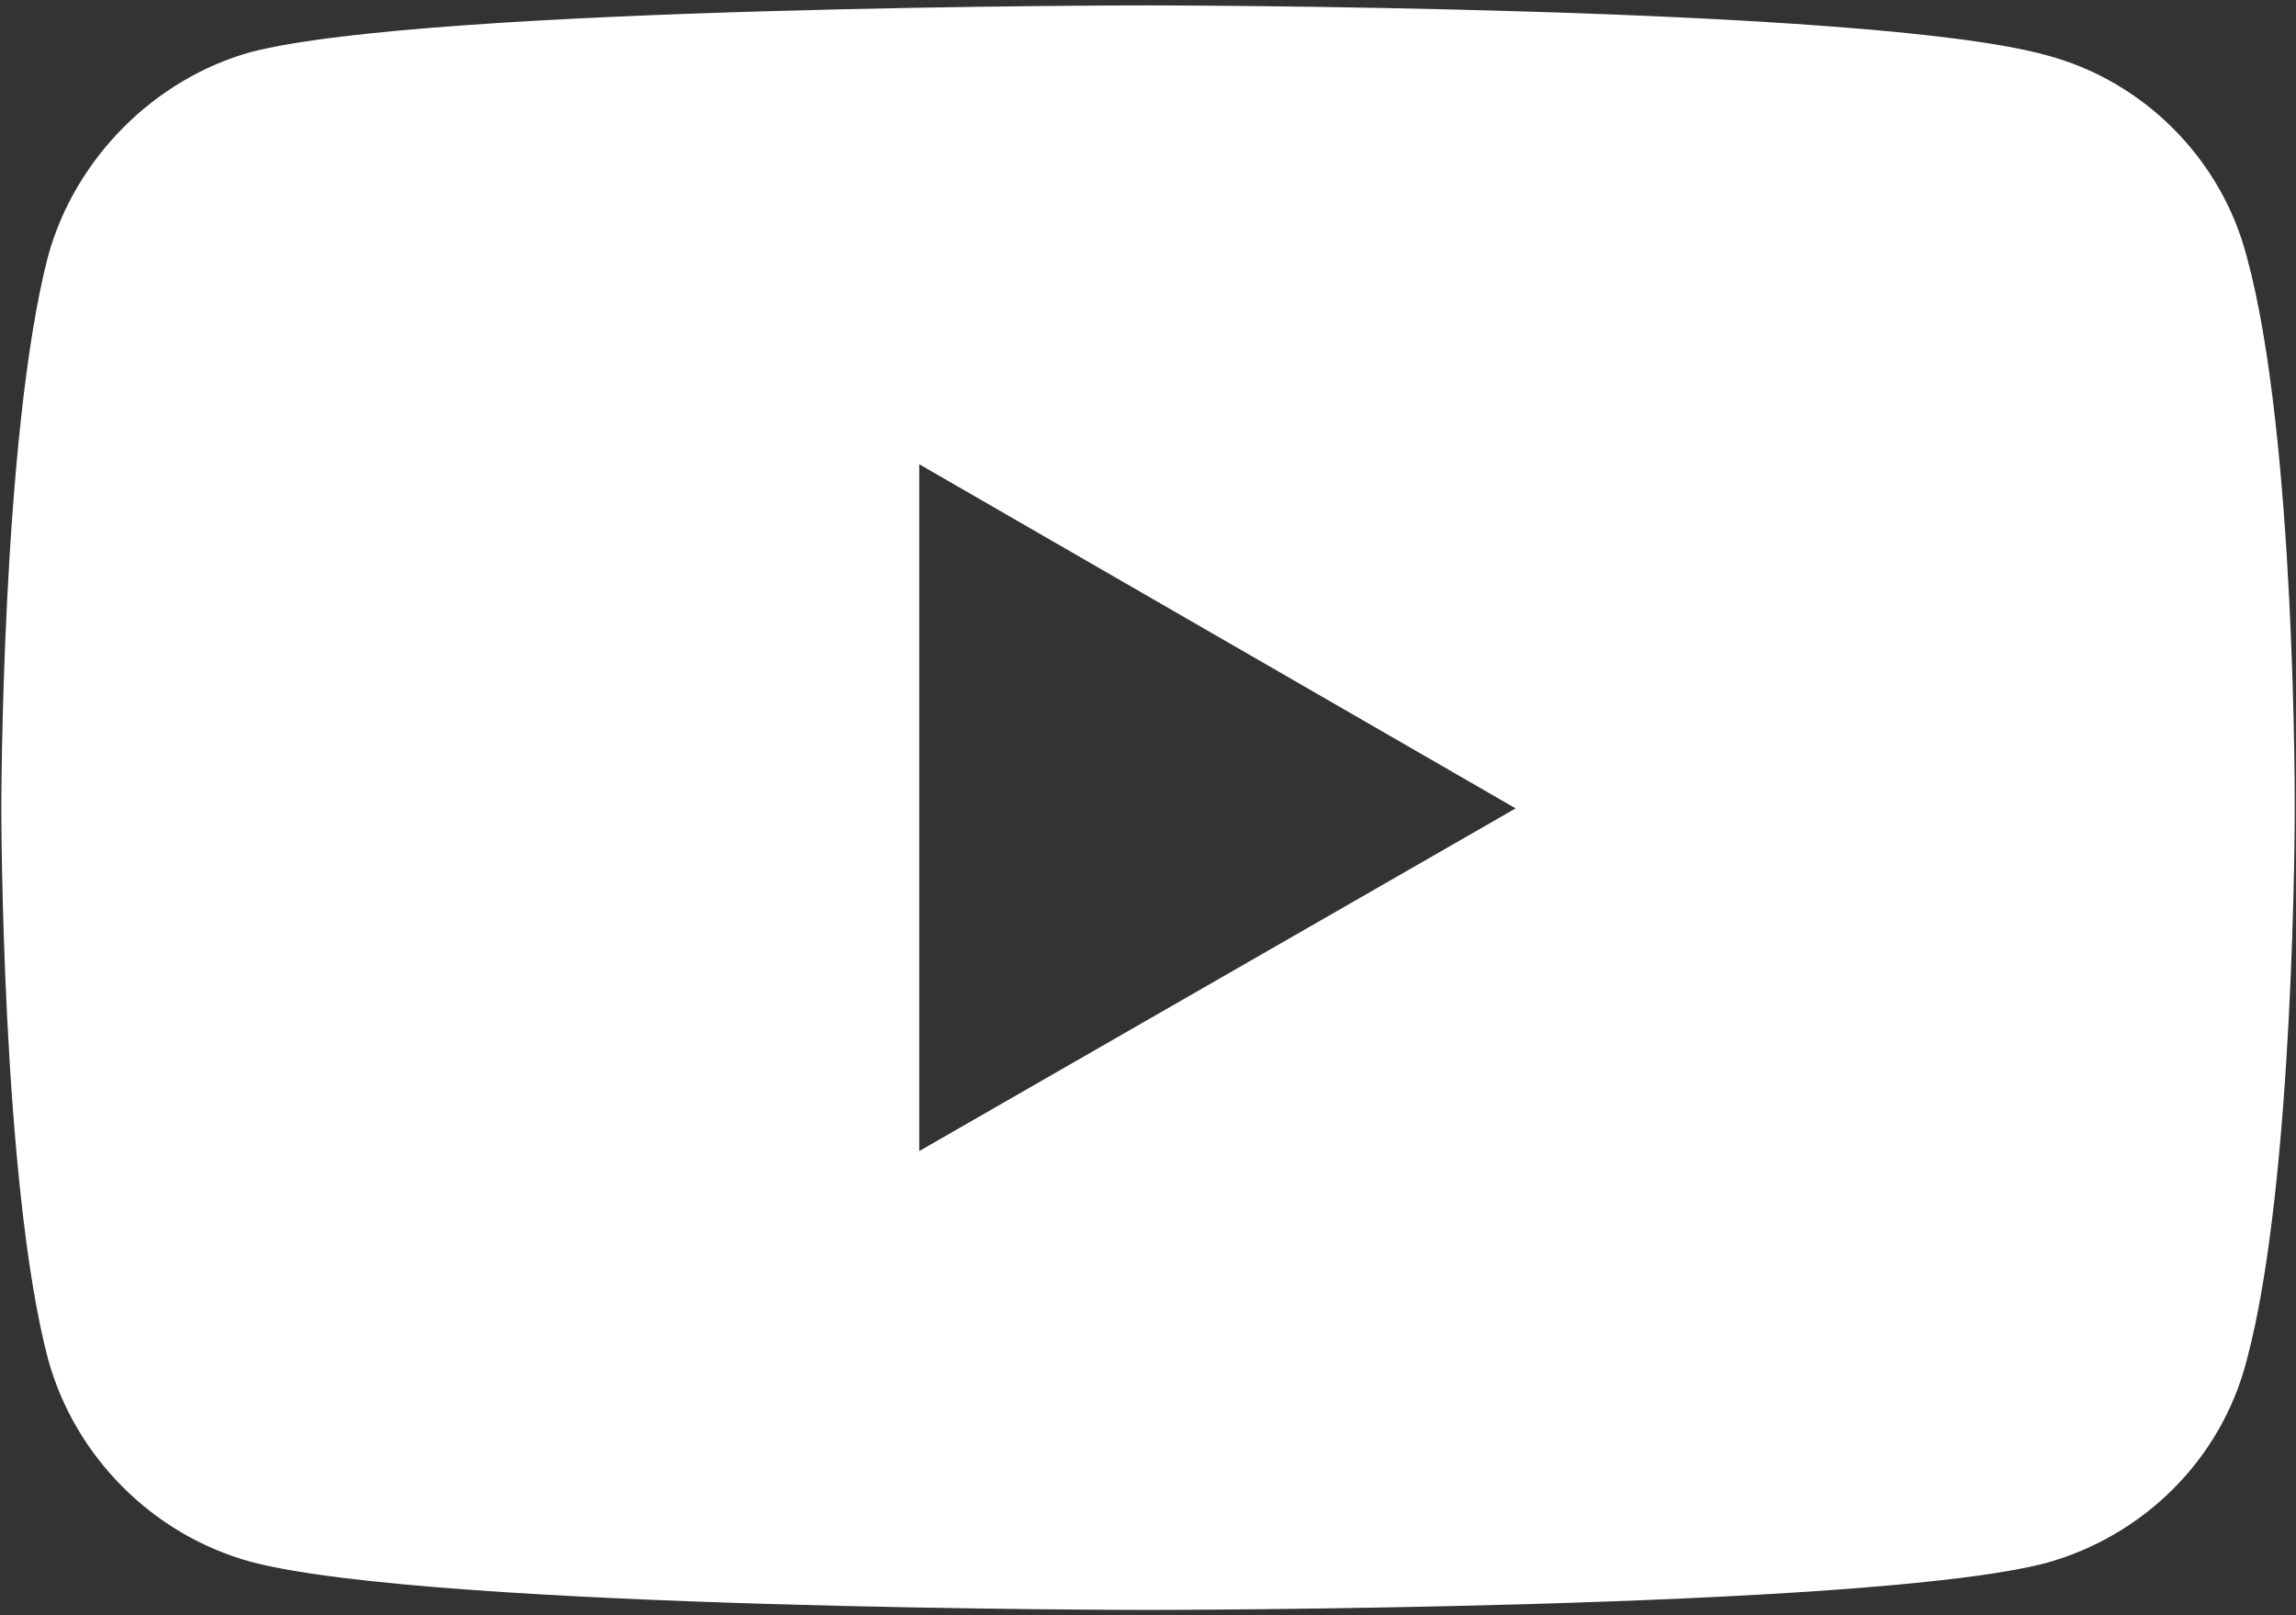 <svg width="54" height="38" viewBox="0 0 54 38" fill="none" xmlns="http://www.w3.org/2000/svg">
<rect x="0" y="0" width="54" height="38" fill="#333333" stroke="none"/>
<path d="M26.984 0.127C26.984 0.127 10.126 0.127 5.895 1.226C3.629 1.859 1.764 3.725 1.131 6.024C0.031 10.255 0.031 19.018 0.031 19.018C0.031 19.018 0.031 27.813 1.131 31.978C1.764 34.277 3.596 36.109 5.895 36.742C10.159 37.875 26.984 37.875 26.984 37.875C26.984 37.875 43.876 37.875 48.107 36.775C50.406 36.142 52.238 34.343 52.838 32.011C53.971 27.813 53.971 19.051 53.971 19.051C53.971 19.051 54.004 10.255 52.838 6.024C52.238 3.725 50.406 1.893 48.107 1.293C43.876 0.127 26.984 0.127 26.984 0.127ZM21.62 10.922L35.647 19.018L21.62 27.08V10.922Z" fill="white"/>
</svg>
